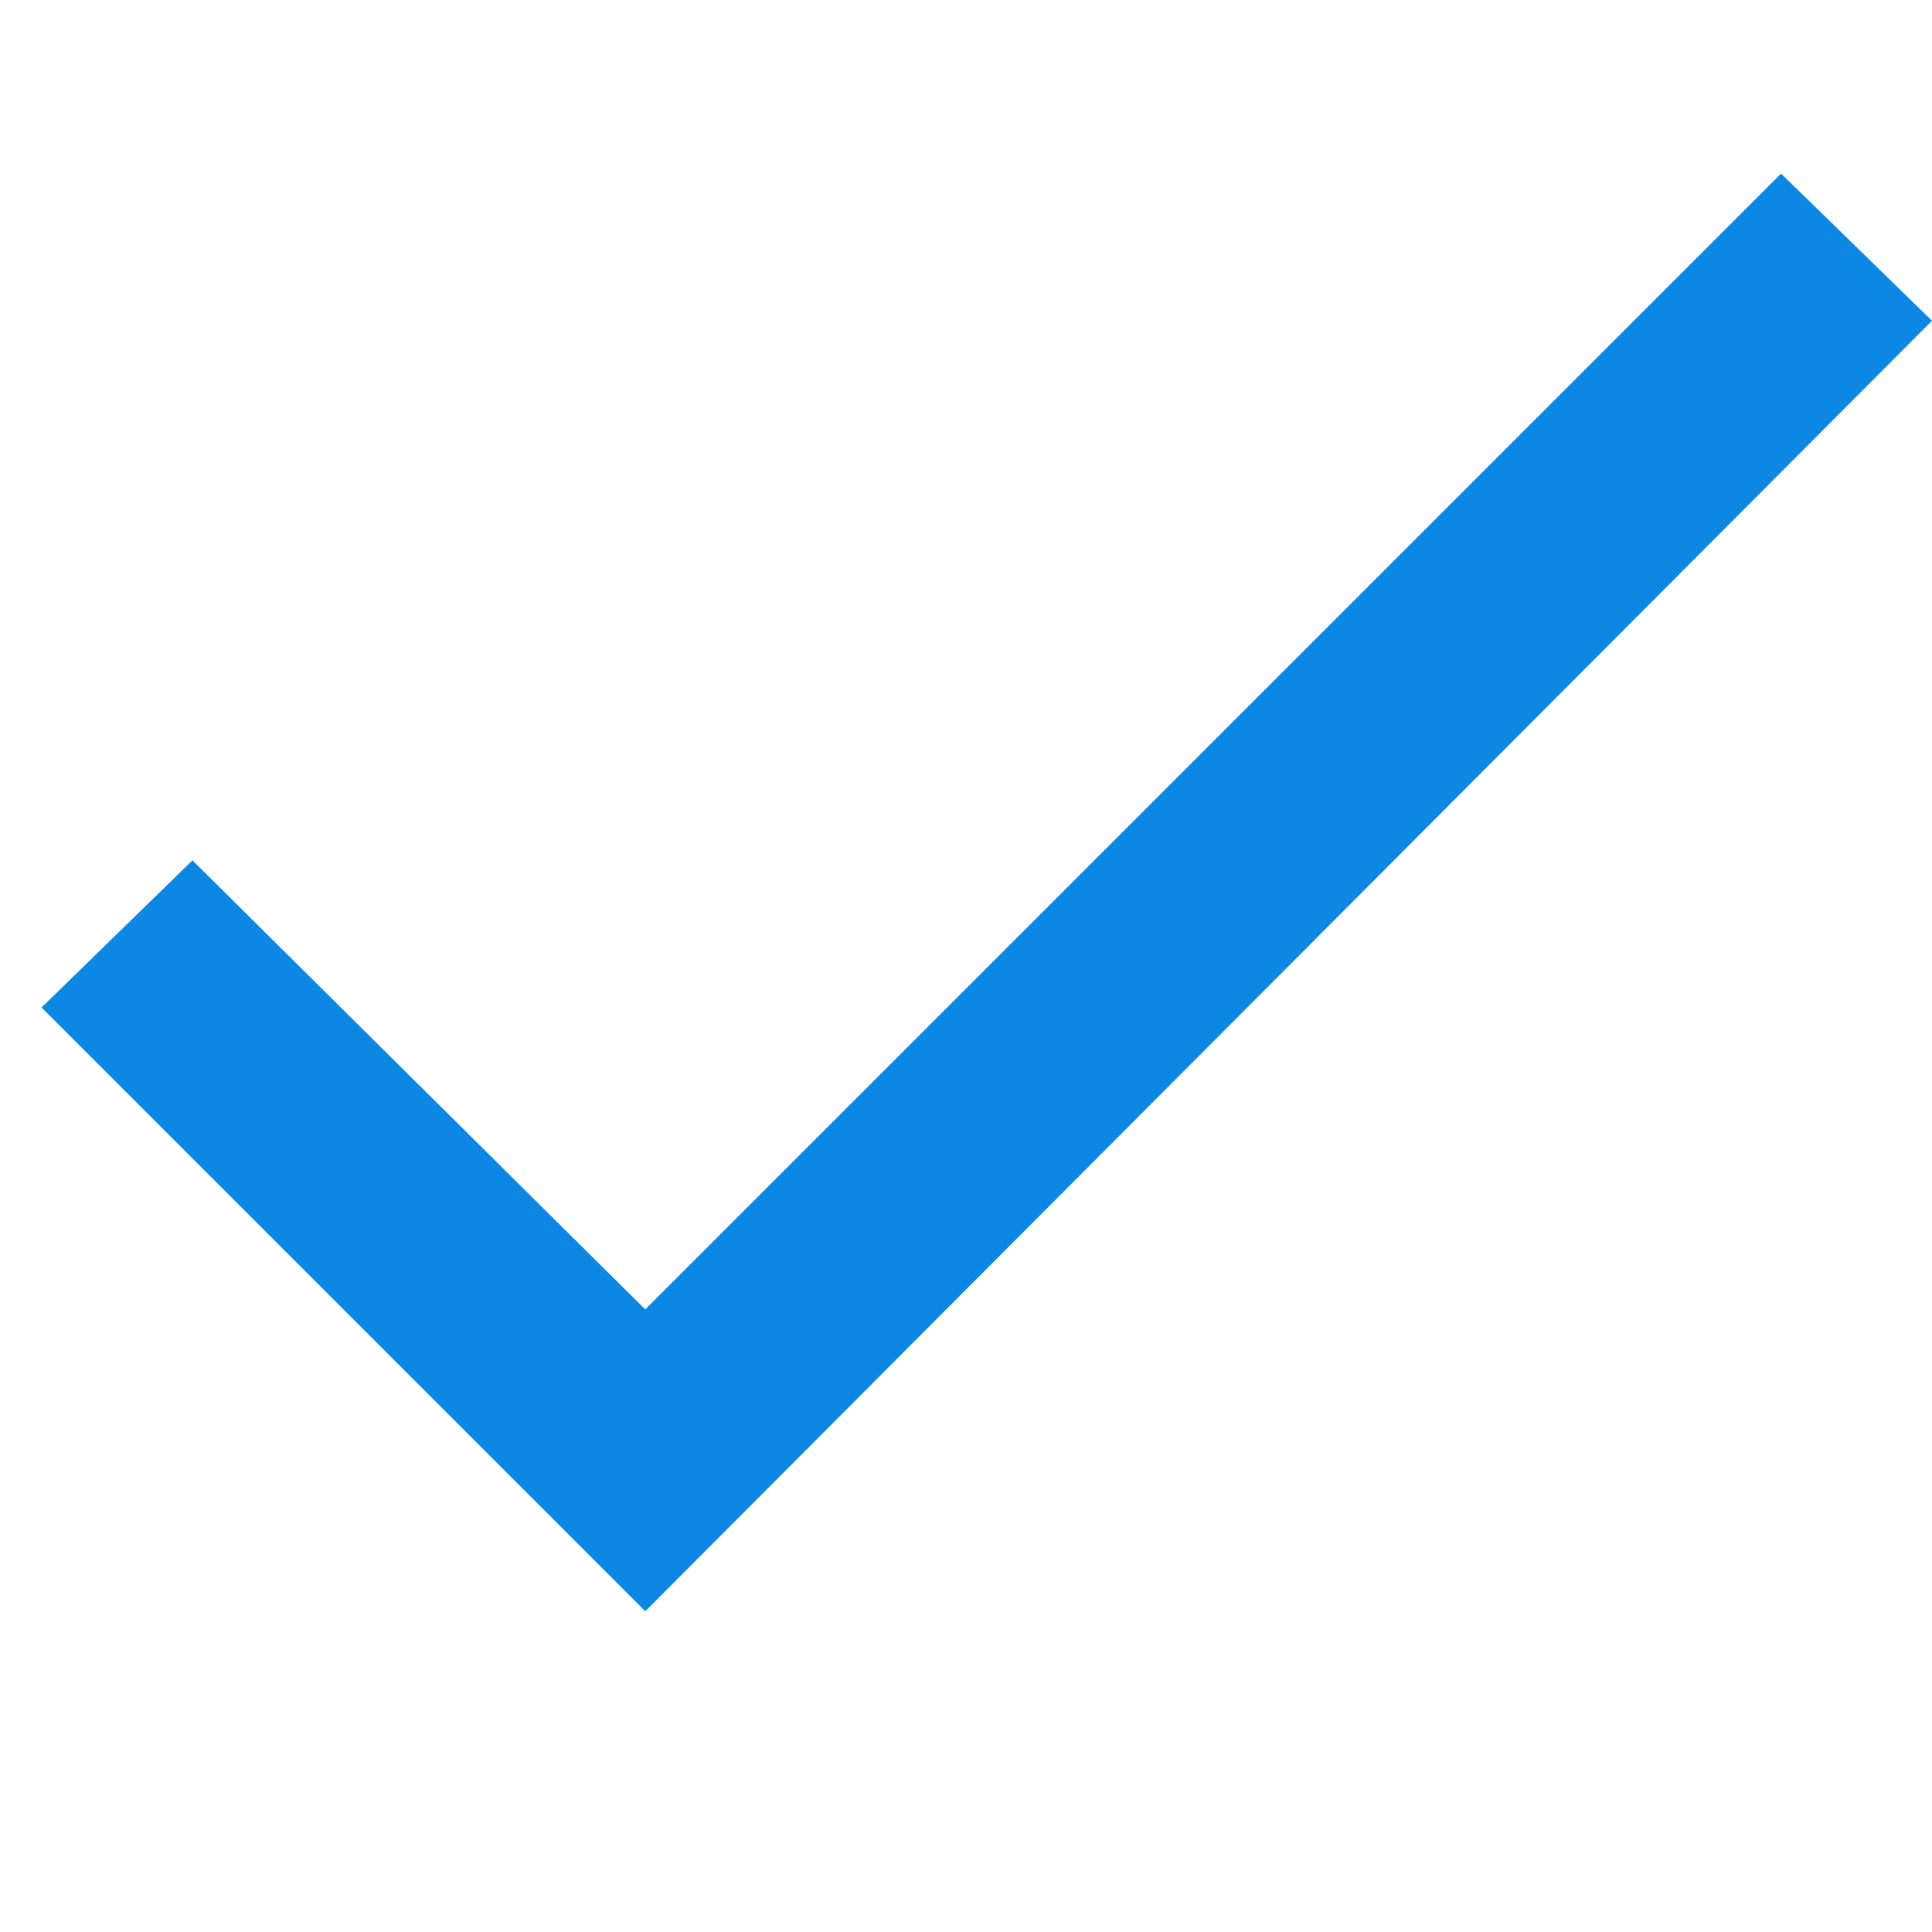 <svg xmlns:xlink="http://www.w3.org/1999/xlink" xmlns="http://www.w3.org/2000/svg" class="icon-check" width="512"  height="512" ><defs><symbol id="icon-check" viewBox="0 0 512 512">
      <path d="m171 347l-120-119-40 39 160 160 341-342-40-39z"></path>
    </symbol></defs><use xlink:href="#icon-check" fill="#0c88e4"></use></svg>